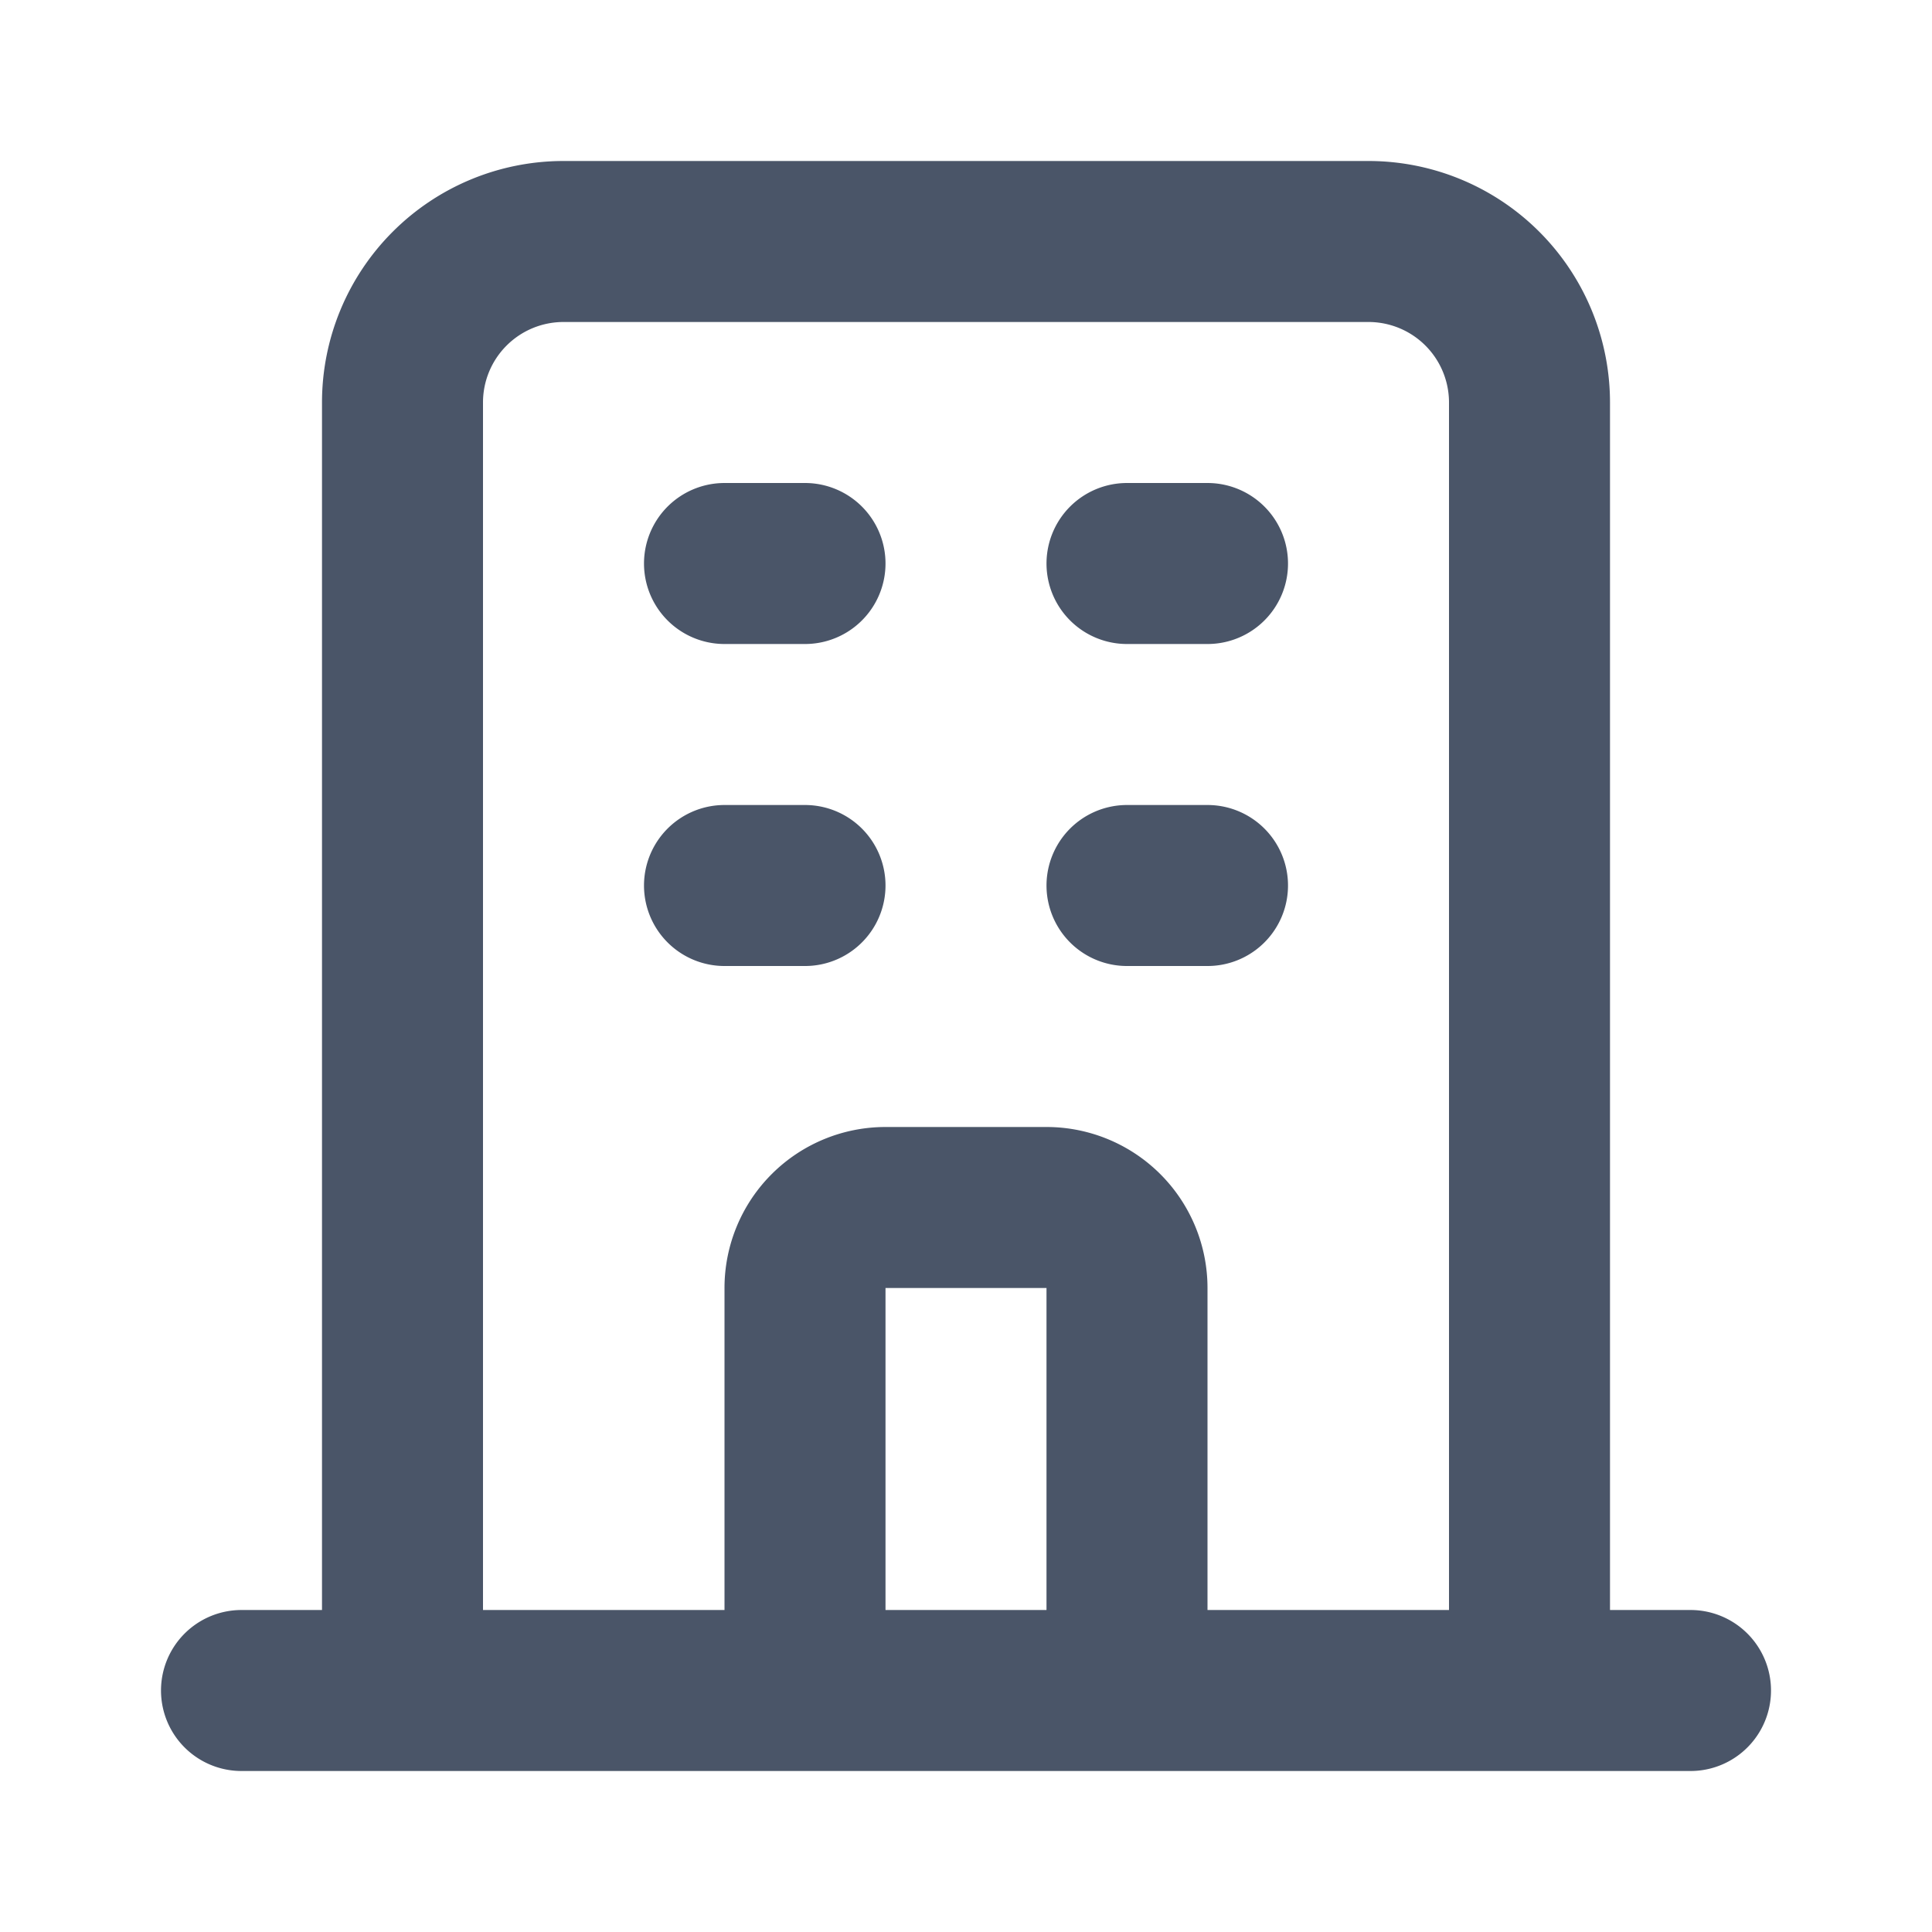 <svg fill="none" xmlns="http://www.w3.org/2000/svg" viewBox="0 0 24 24" width="20" height="20"><path d="M19 21V5a2 2 0 00-2-2H7a2 2 0 00-2 2v16m14 0h2m-2 0h-5m-9 0H3m2 0h5M9 7h1m-1 4h1m4-4h1m-1 4h1m-5 10v-5a1 1 0 011-1h2a1 1 0 011 1v5m-4 0h4" stroke="#4A5568" stroke-width="2" stroke-linecap="round" stroke-linejoin="round"/></svg>